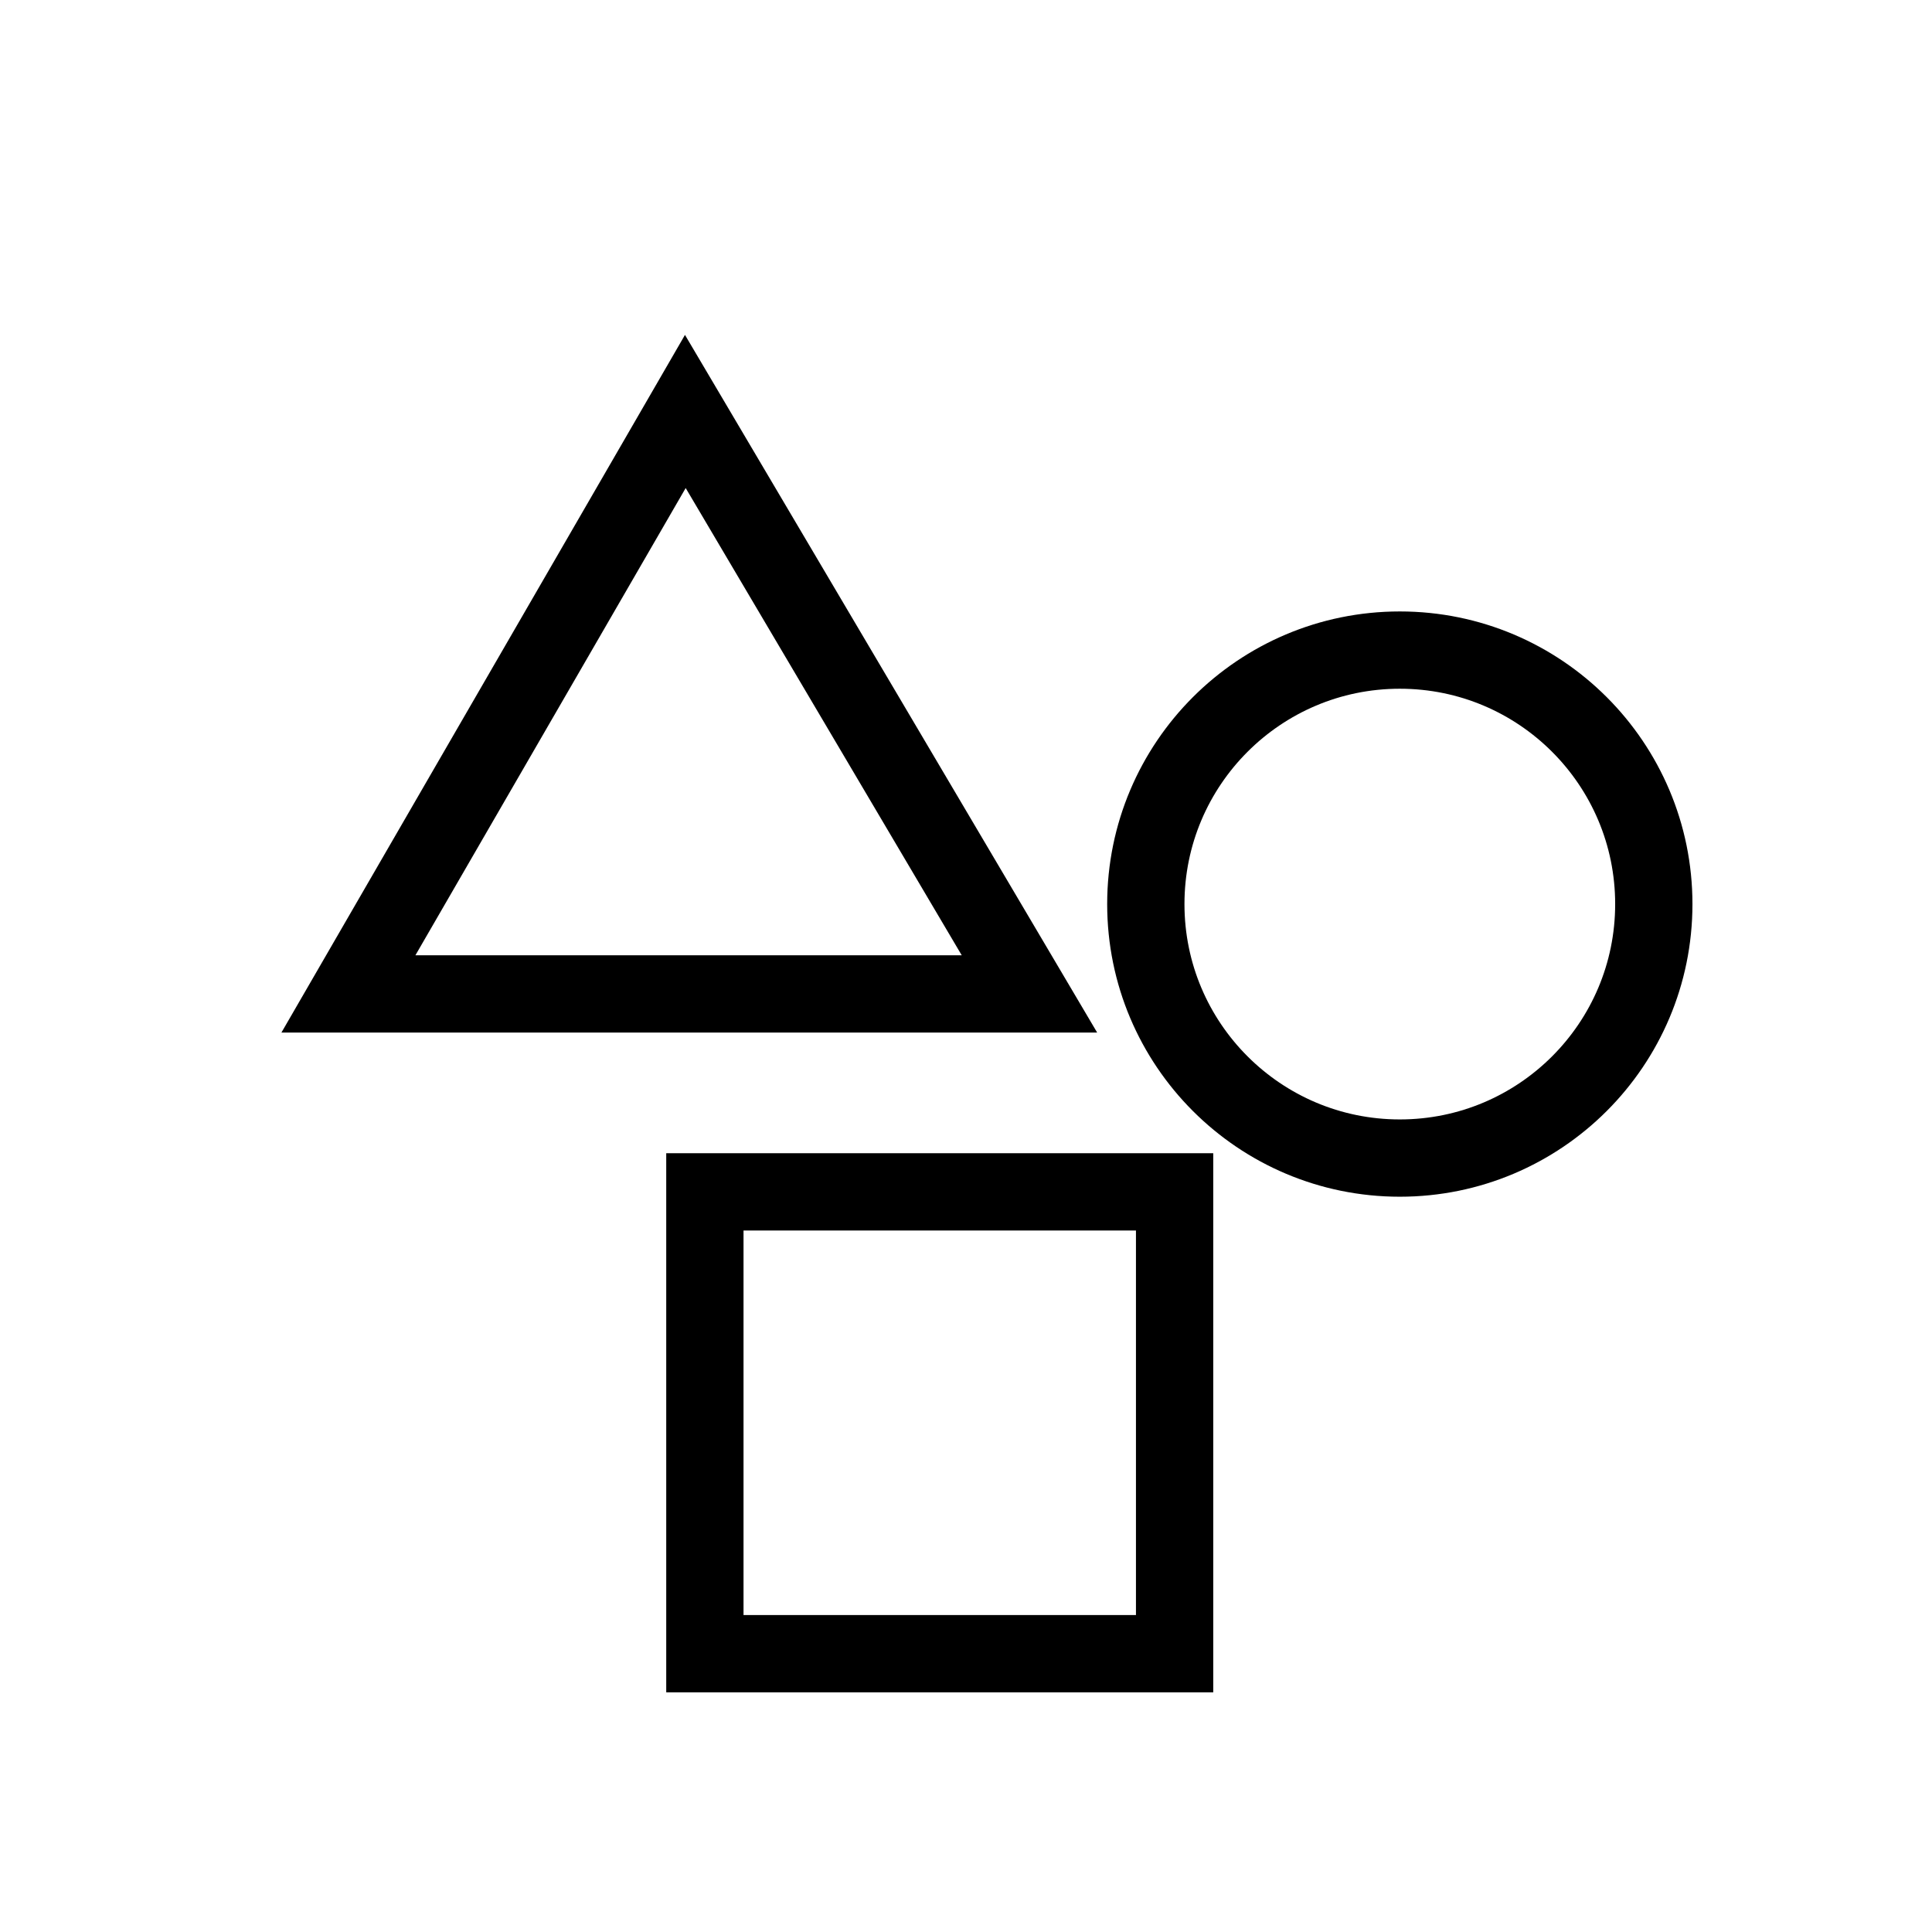 <?xml version="1.0" encoding="UTF-8" standalone="no"?>
<!-- Created with Inkscape (http://www.inkscape.org/) -->

<svg 
   width="36px"
   height="36px"
   viewBox="0 0 132.292 132.292"
   version="1.1"
   id="svg1"
   inkscape:version="1.3.2 (091e20e, 2023-11-25, custom)"
   sodipodi:docname="Icons_colorsProject.svg"
   xmlns:inkscape="http://www.inkscape.org/namespaces/inkscape"
   xmlns:sodipodi="http://sodipodi.sourceforge.net/DTD/sodipodi-0.dtd"
   xmlns="http://www.w3.org/2000/svg"
   xmlns:svg="http://www.w3.org/2000/svg">
  <sodipodi:namedview
     id="namedview1"
     pagecolor="#ffffff"
     bordercolor="#000000"
     borderopacity="0.25"
     inkscape:showpageshadow="2"
     inkscape:pageopacity="0.0"
     inkscape:pagecheckerboard="0"
     inkscape:deskcolor="#d1d1d1"
     inkscape:document-units="px"
     inkscape:zoom="5.537542"
     inkscape:cx="51.015414"
     inkscape:cy="50.654243"
     inkscape:window-width="1920"
     inkscape:window-height="991"
     inkscape:window-x="-9"
     inkscape:window-y="-9"
     inkscape:window-maximized="1"
     inkscape:current-layer="layer1" />
  <defs
     id="defs1" />
  <g
     inkscape:label="Layer 1"
     inkscape:groupmode="layer"
     id="layer1">
    <g
       id="g1">
      <circle
         style="fill:none;stroke:#000000;stroke-width:5.292;stroke-dasharray:none"
         id="path1"
         cx="95.851"
         cy="61.906"
         r="17.392"
         inkscape:export-filename="Icon1.jpg"
         inkscape:export-xdpi="96"
         inkscape:export-ydpi="96" />
      <path
         style="fill:none;stroke:#000000;stroke-width:5.292;stroke-dasharray:none"
         d="M 46.927,28.175 23.857,68.059 H 70.491 Z"
         id="path2"
         sodipodi:nodetypes="cccc" />
      <rect
         style="fill:none;stroke:#000000;stroke-width:5.292;stroke-dasharray:none"
         id="rect2"
         width="32.164"
         height="31.623"
         x="48.266"
         y="81.612" />
    </g>
  </g>
</svg>


